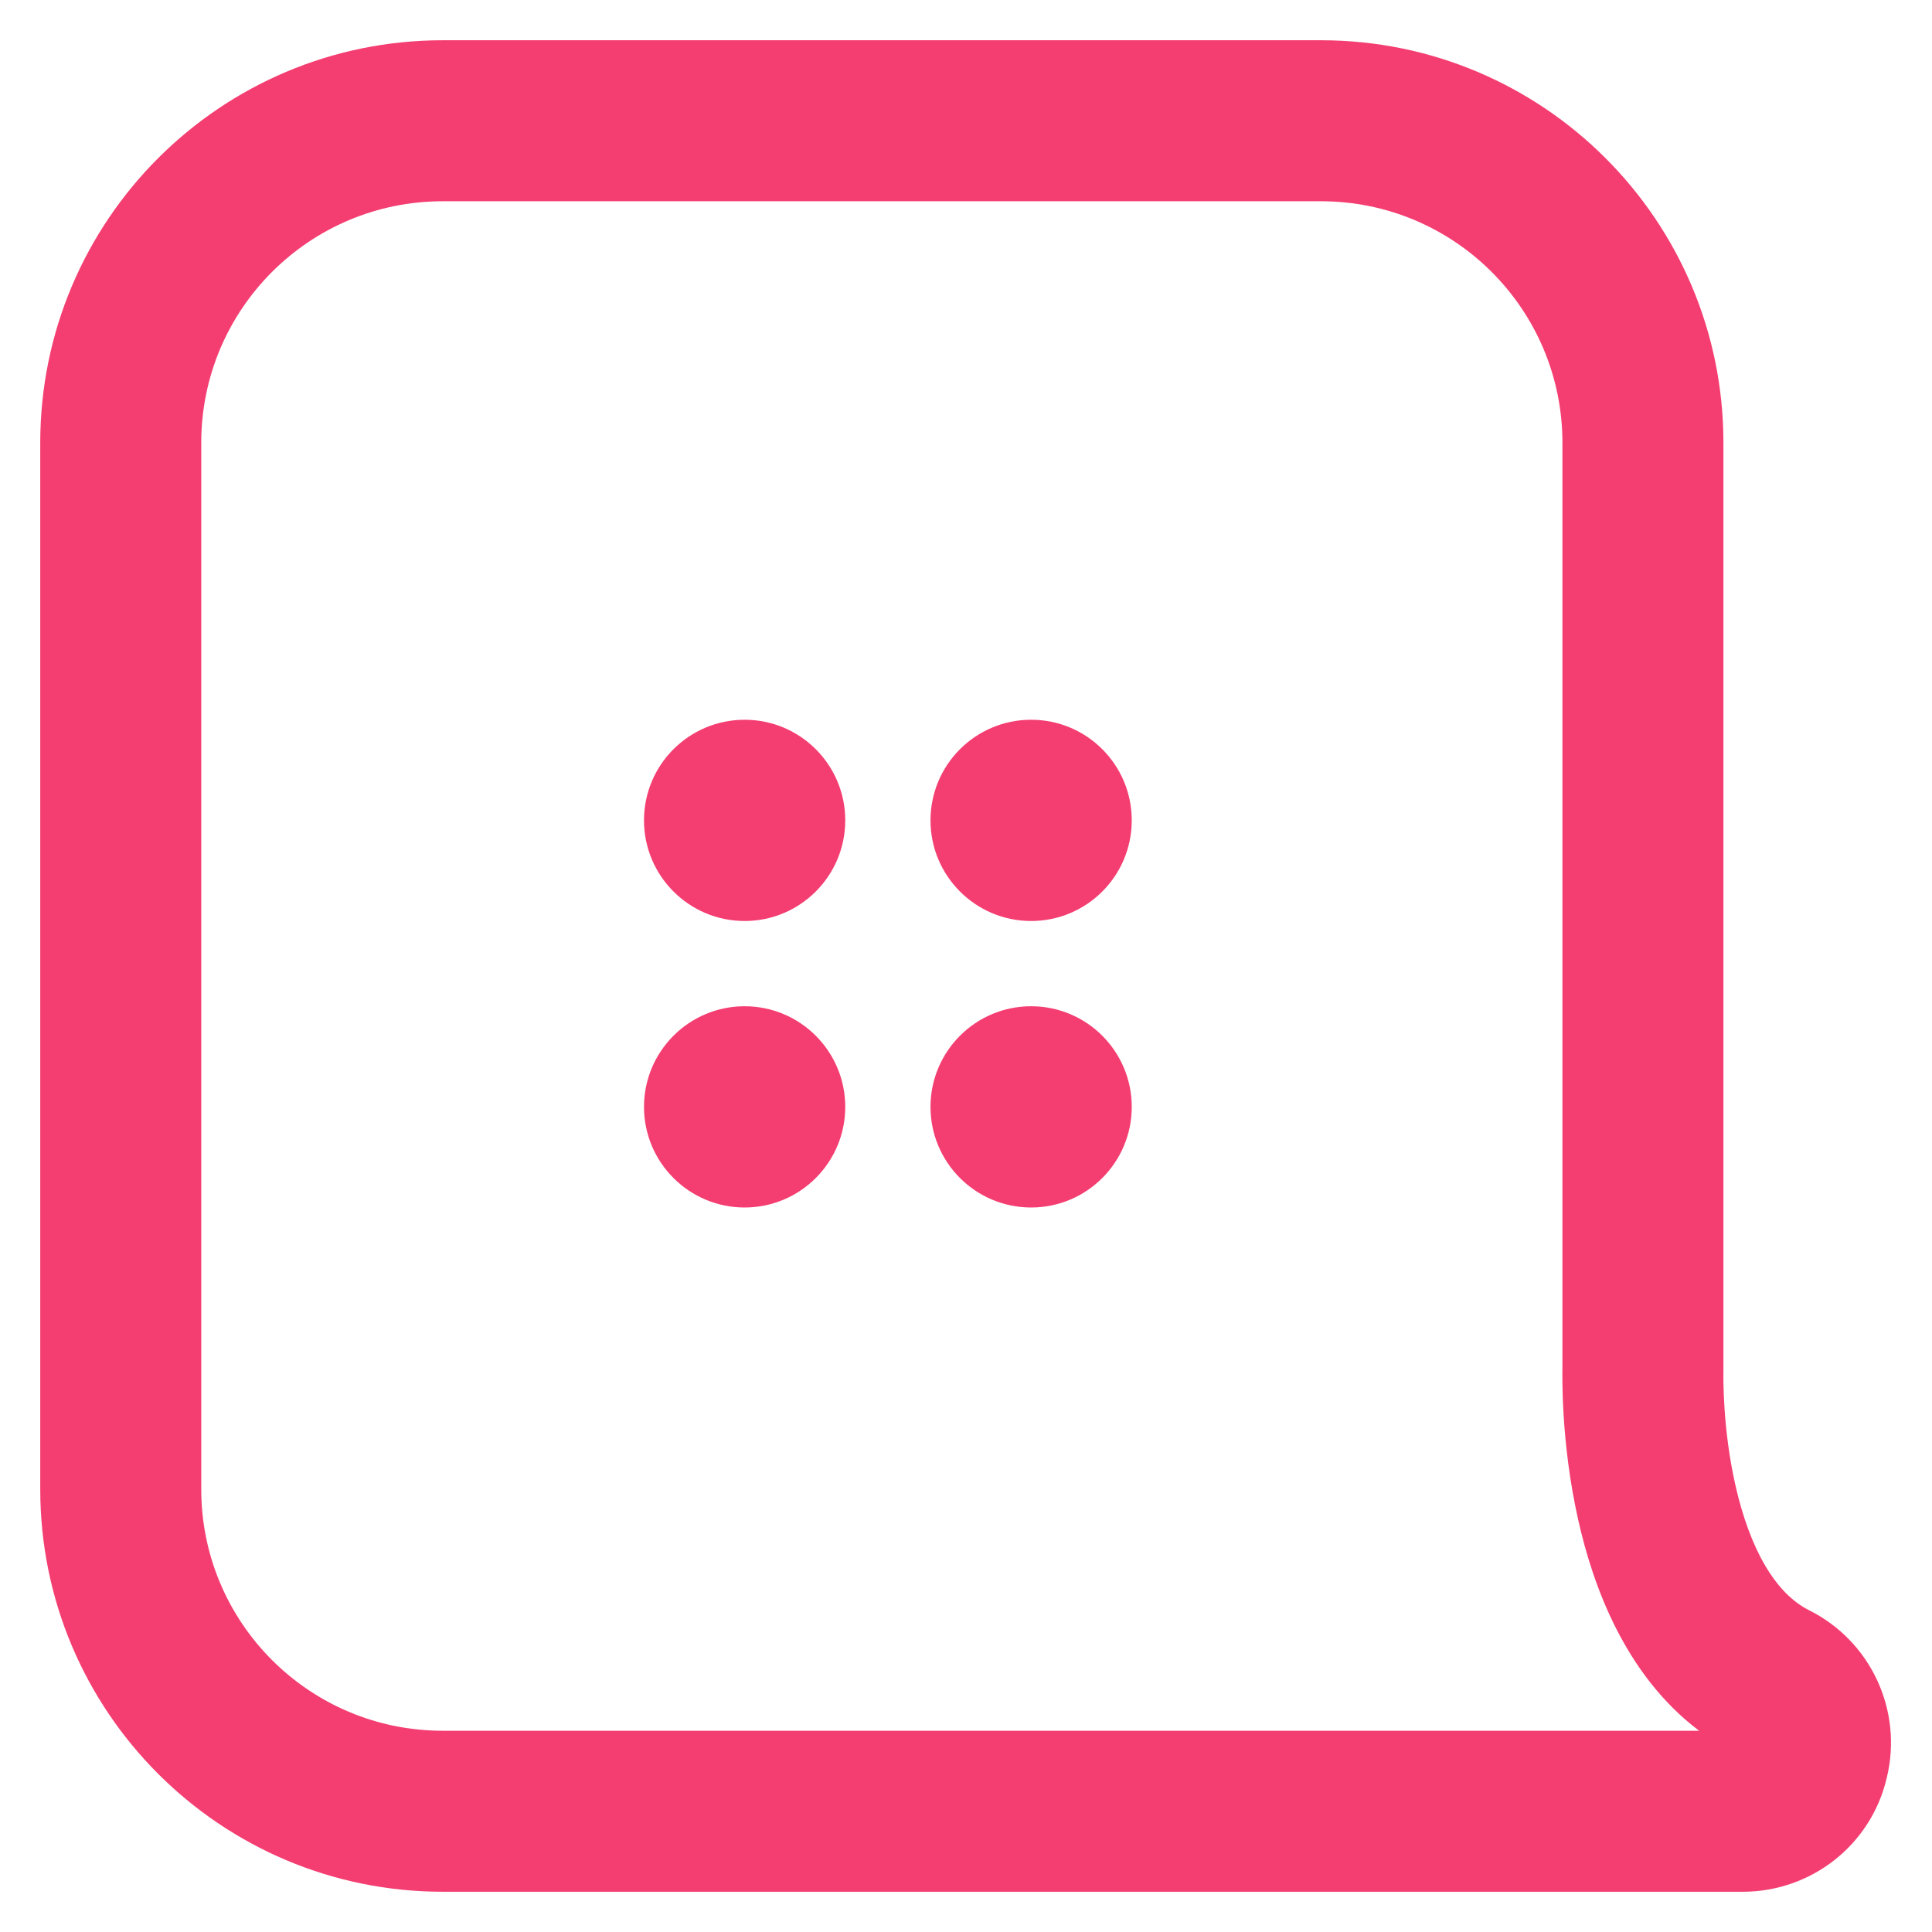 <svg width="24" height="24" viewBox="0 0 24 24" fill="none" xmlns="http://www.w3.org/2000/svg">
<g clip-path="url(#clip0_2380_5492)">
<path fill-rule="evenodd" clip-rule="evenodd" d="M5.5 2.5C3.843 2.5 2.5 3.843 2.5 5.5V18.5C2.5 20.157 3.843 21.5 5.5 21.5H21.107C20.18 20.801 19.785 19.682 19.606 18.885C19.495 18.392 19.446 17.934 19.425 17.598C19.414 17.429 19.41 17.288 19.409 17.185C19.407 17.092 19.409 17 19.409 17.023V5.5C19.409 3.843 18.066 2.5 16.409 2.5H5.5ZM5.5 23.5C2.739 23.5 0.5 21.261 0.5 18.5V5.5C0.5 2.739 2.739 0.5 5.5 0.5H16.409C19.17 0.5 21.409 2.739 21.409 5.5V17.023C21.409 17.024 21.409 17.027 21.409 17.031C21.408 17.117 21.399 17.745 21.557 18.446C21.735 19.235 22.05 19.792 22.475 20.004C23.239 20.387 23.642 21.247 23.438 22.085C23.241 22.927 22.494 23.496 21.66 23.5L5.5 23.5Z" fill="#F43E71"/>
<path d="M9.25 8.941C8.56 8.941 8 9.5 8 10.191C8 10.881 8.56 11.441 9.25 11.441C9.94 11.441 10.5 10.881 10.5 10.191C10.5 9.5 9.94 8.941 9.25 8.941Z" fill="#F43E71"/>
<path d="M12.809 8.941C12.119 8.941 11.559 9.5 11.559 10.191C11.559 10.881 12.119 11.441 12.809 11.441C13.5 11.441 14.059 10.881 14.059 10.191C14.059 9.5 13.5 8.941 12.809 8.941Z" fill="#F43E71"/>
<path d="M9.25 12.5C8.56 12.5 8 13.06 8 13.75C8 14.44 8.56 15 9.25 15C9.94 15 10.5 14.44 10.5 13.75C10.5 13.06 9.94 12.5 9.25 12.5Z" fill="#F43E71"/>
<path d="M12.809 12.5C12.119 12.5 11.559 13.06 11.559 13.75C11.559 14.44 12.119 15 12.809 15C13.5 15 14.059 14.44 14.059 13.75C14.059 13.06 13.5 12.5 12.809 12.5Z" fill="#F43E71"/>
</g>
<defs>
<clipPath id="clip0_2380_5492">
<rect width="24" height="24" fill="white"/>
</clipPath>
</defs>
</svg>
